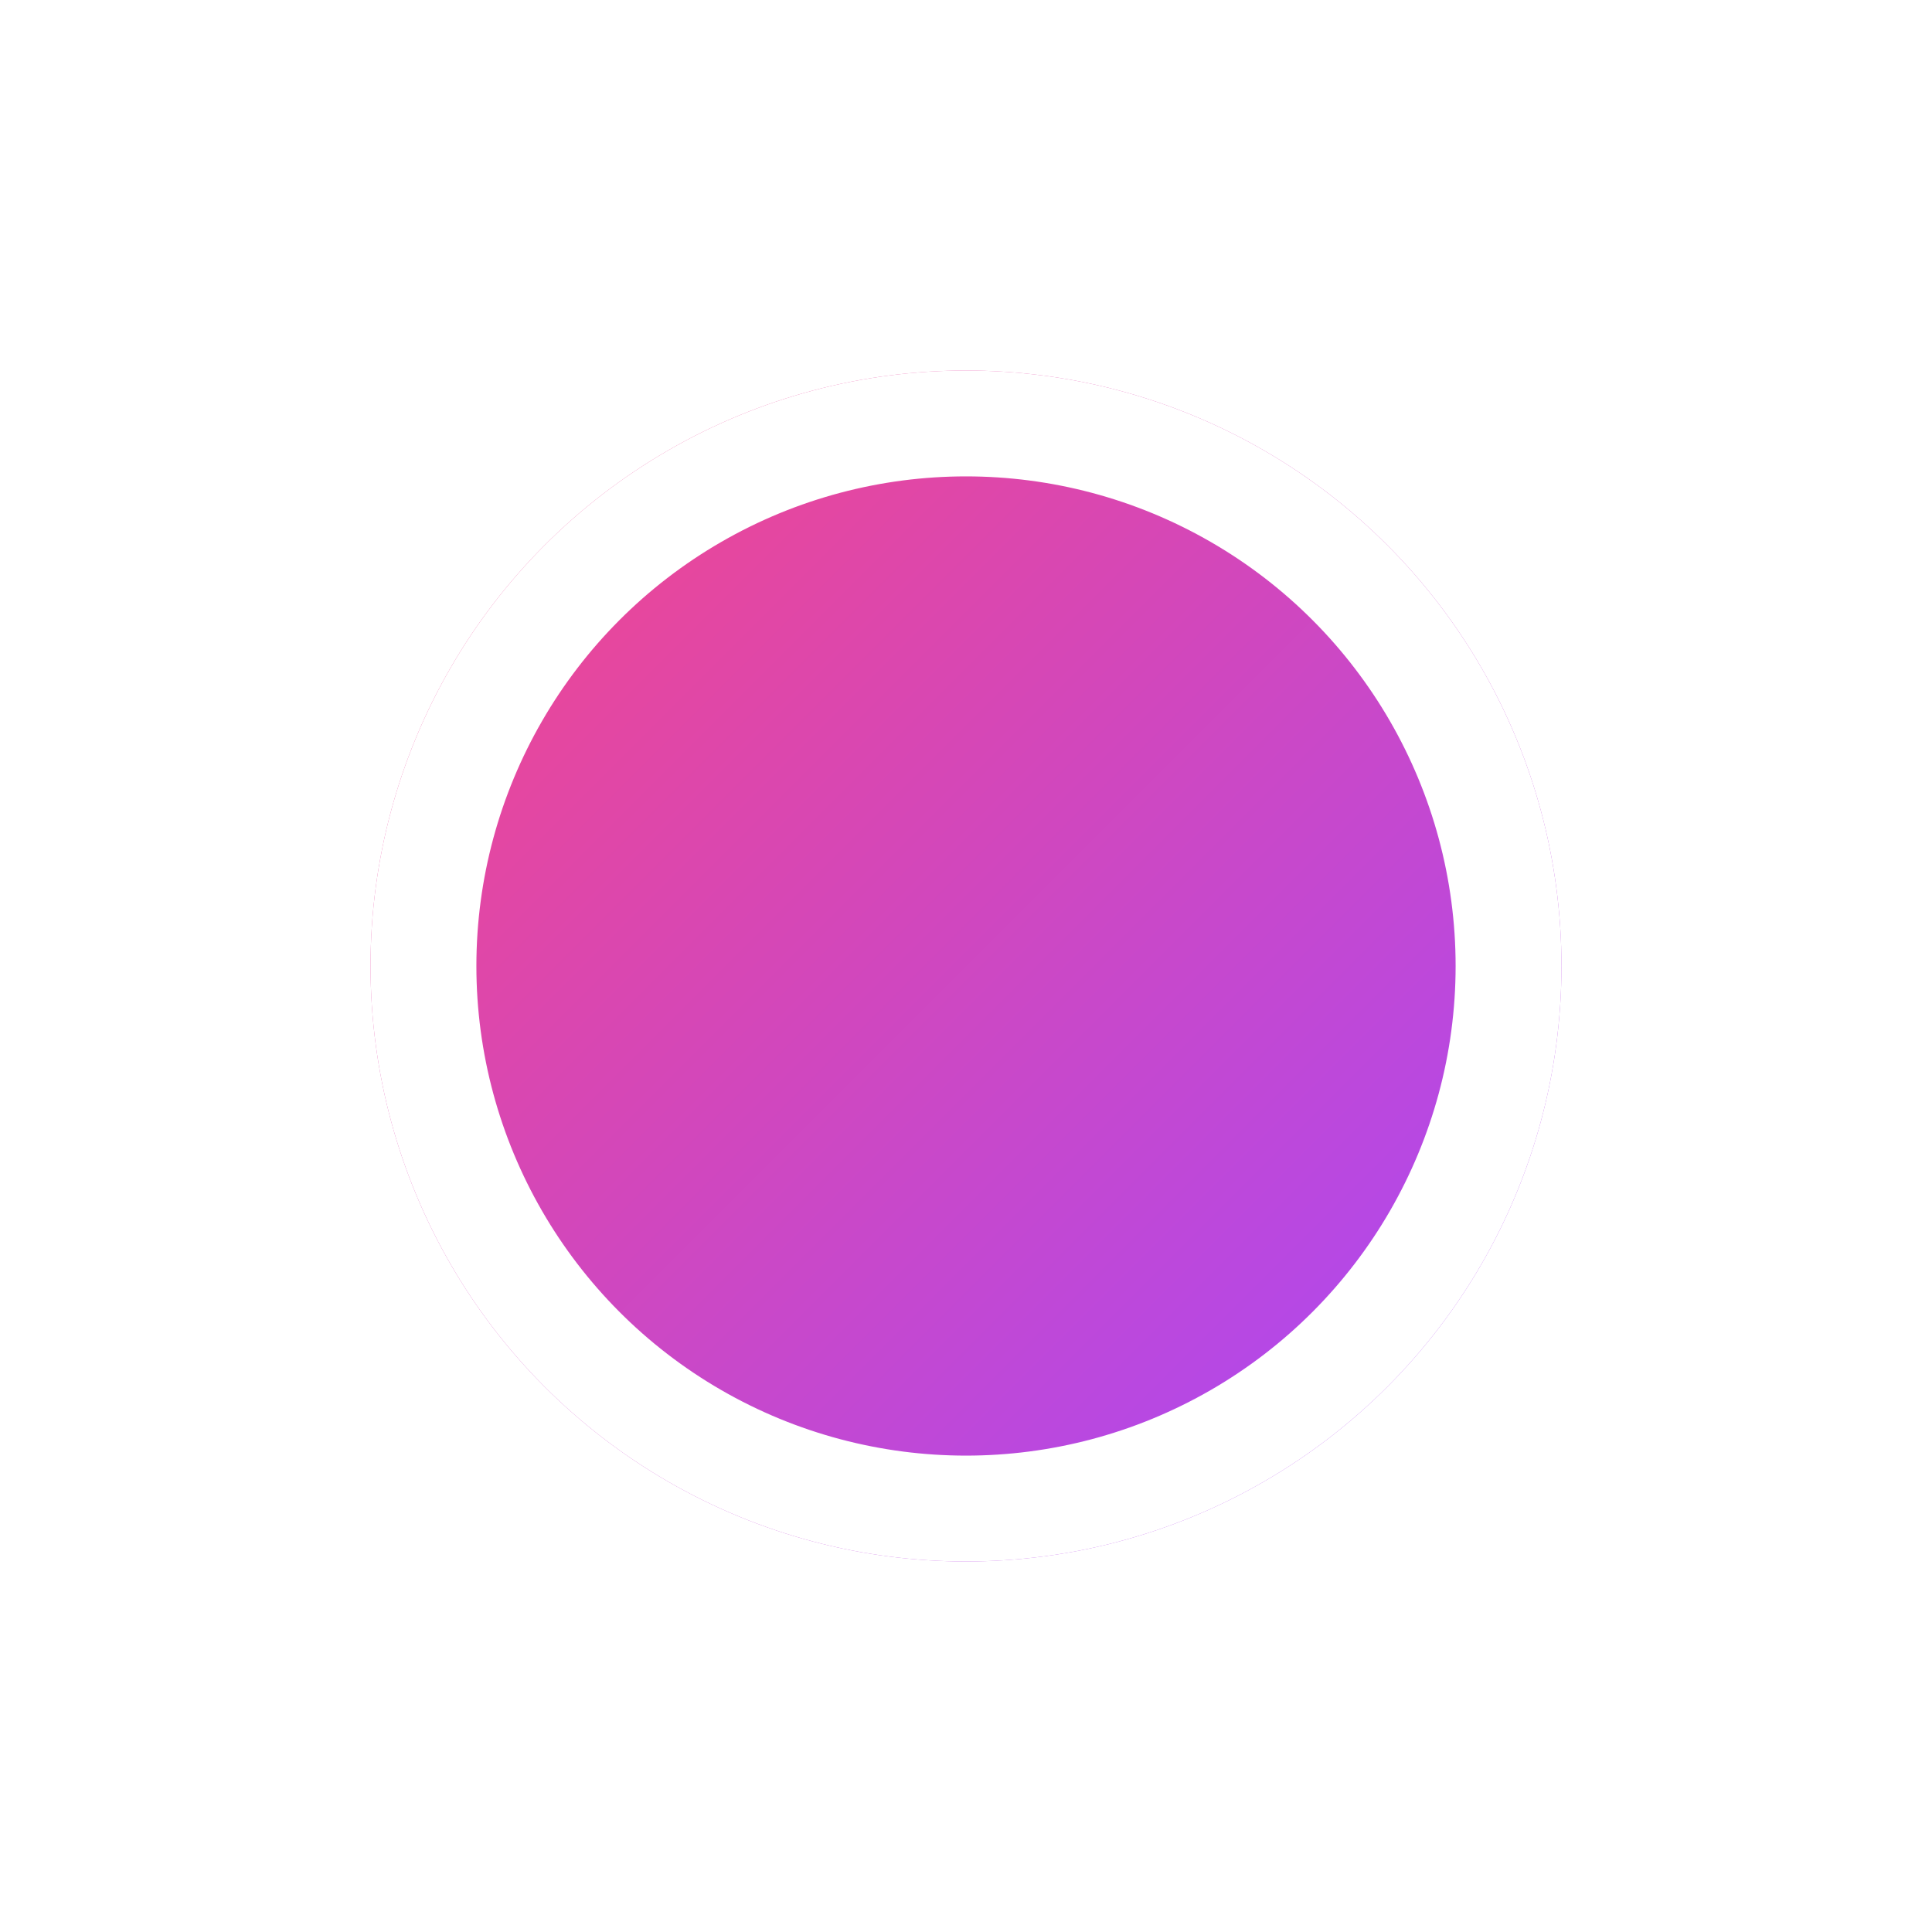 <svg width="73" height="73" fill="none" xmlns="http://www.w3.org/2000/svg"><g filter="url(#filter0_d)"><circle cx="36.5" cy="31.5" r="22.5" fill="url(#paint0_linear)"/><circle cx="36.5" cy="31.5" r="20.5" stroke="#fff" stroke-width="4"/></g><defs><linearGradient id="paint0_linear" x1="14" y1="9" x2="59" y2="54" gradientUnits="userSpaceOnUse"><stop stop-color="#F84784"/><stop offset="1" stop-color="#A448FF"/></linearGradient><filter id="filter0_d" x="0" y="0" width="73" height="73" filterUnits="userSpaceOnUse" color-interpolation-filters="sRGB"><feFlood flood-opacity="0" result="BackgroundImageFix"/><feColorMatrix in="SourceAlpha" values="0 0 0 0 0 0 0 0 0 0 0 0 0 0 0 0 0 0 127 0"/><feMorphology radius="1" in="SourceAlpha" result="effect1_dropShadow"/><feOffset dy="5"/><feGaussianBlur stdDeviation="7.5"/><feColorMatrix values="0 0 0 0 0.529 0 0 0 0 0.529 0 0 0 0 0.529 0 0 0 0.25 0"/><feBlend in2="BackgroundImageFix" result="effect1_dropShadow"/><feBlend in="SourceGraphic" in2="effect1_dropShadow" result="shape"/></filter></defs></svg>